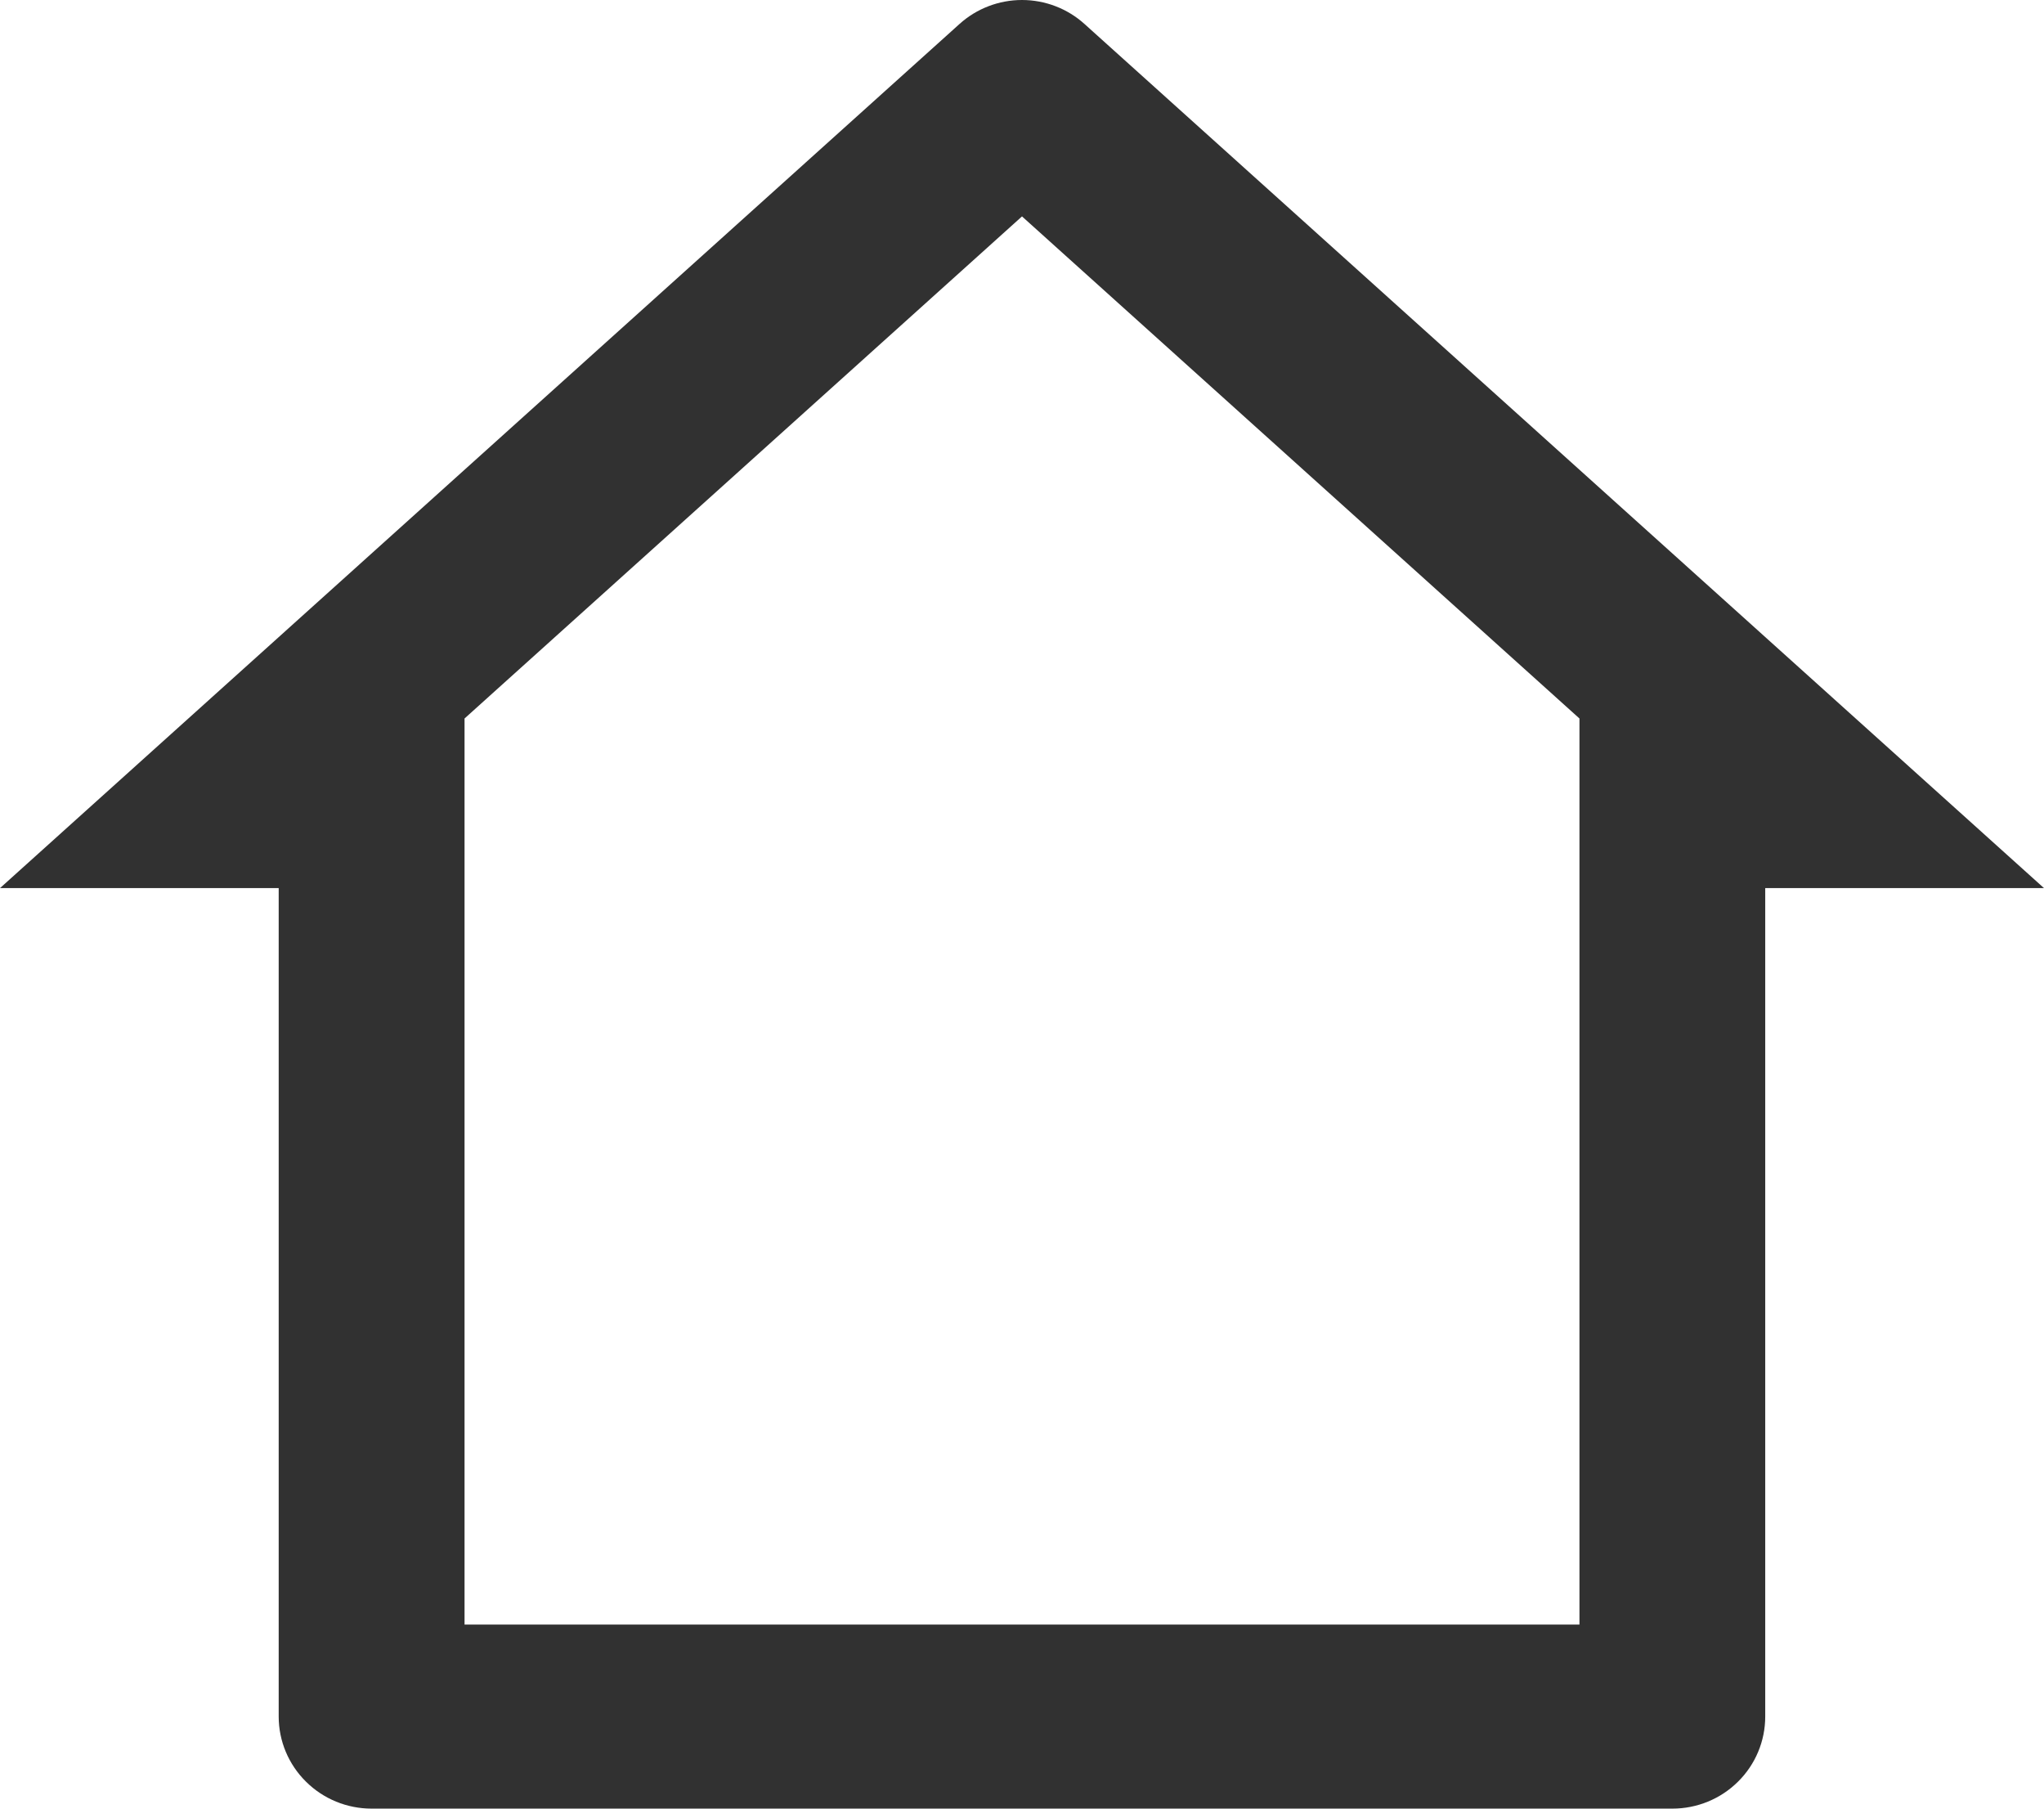 <svg width="26" height="23" viewBox="0 0 26 23" fill="none" xmlns="http://www.w3.org/2000/svg">
    <path
        d="M21.273 23H4.727C4.414 23 4.113 22.877 3.892 22.657C3.67 22.438 3.545 22.14 3.545 21.829V11.294H0L12.205 0.305C12.422 0.109 12.706 0 13 0C13.294 0 13.578 0.109 13.795 0.305L26 11.294H22.454V21.829C22.454 22.14 22.33 22.438 22.108 22.657C21.887 22.877 21.586 23 21.273 23ZM5.909 20.659H20.091V9.137L13 2.752L5.909 9.137V20.659Z"
        fill="#313131" />
</svg>

